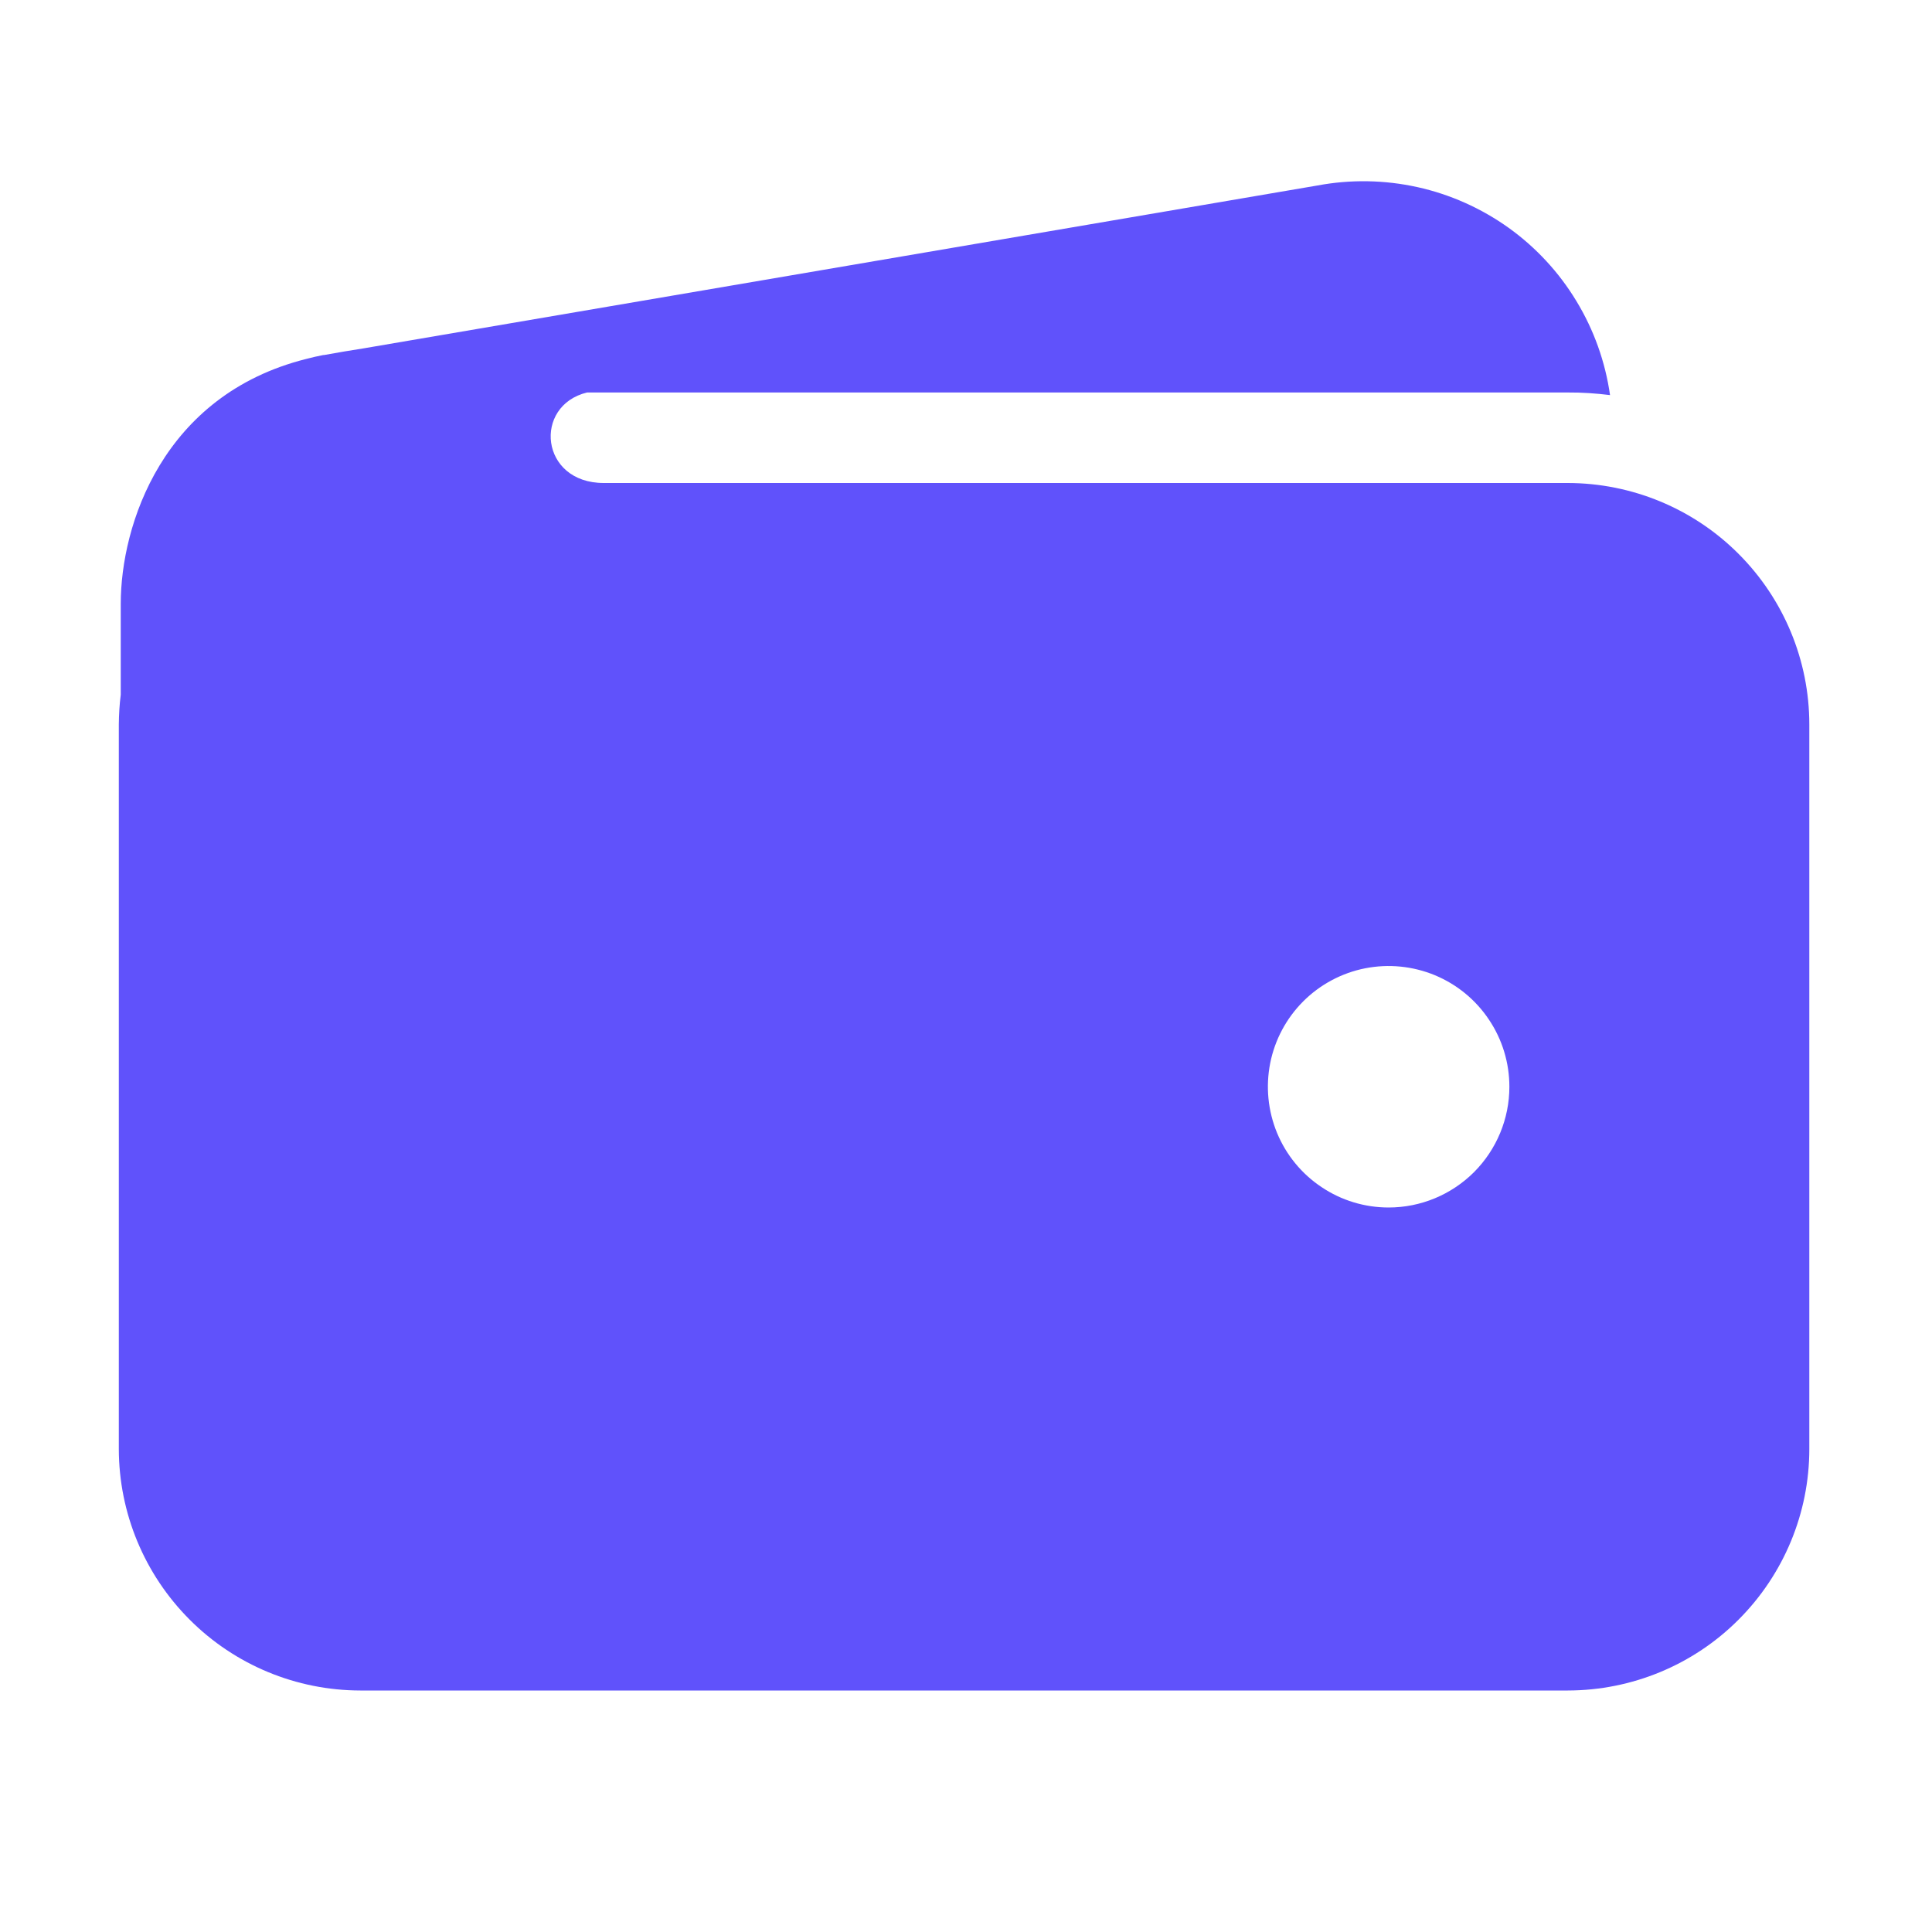 <svg width="20" height="20" viewBox="0 0 20 20" fill="none" xmlns="http://www.w3.org/2000/svg">
<path fill-rule="evenodd" clip-rule="evenodd" d="M6.077 4.063H16.23C16.377 4.062 16.522 4.072 16.667 4.09C16.618 3.746 16.5 3.415 16.319 3.117C16.139 2.819 15.9 2.561 15.617 2.358C15.334 2.156 15.013 2.012 14.673 1.937C14.333 1.862 13.982 1.856 13.639 1.92L3.765 3.606C3.63 3.627 3.493 3.65 3.356 3.675H3.348C3.287 3.687 3.228 3.7 3.169 3.716C1.684 4.089 1.25 5.435 1.25 6.25V7.191C1.237 7.293 1.231 7.396 1.23 7.5V15C1.231 15.663 1.495 16.298 1.964 16.767C2.432 17.236 3.068 17.499 3.73 17.5H16.23C16.893 17.499 17.529 17.236 17.997 16.767C18.466 16.298 18.73 15.663 18.73 15V7.5C18.73 6.837 18.466 6.202 17.997 5.733C17.529 5.264 16.893 5.001 16.23 5H6.25C5.589 5 5.516 4.199 6.077 4.063ZM14.375 12.5C14.128 12.5 13.886 12.427 13.681 12.289C13.475 12.152 13.315 11.957 13.22 11.728C13.126 11.5 13.101 11.249 13.149 11.006C13.197 10.764 13.316 10.541 13.491 10.366C13.666 10.191 13.889 10.072 14.131 10.024C14.374 9.976 14.625 10.001 14.853 10.095C15.082 10.19 15.277 10.35 15.414 10.556C15.552 10.761 15.625 11.003 15.625 11.25C15.625 11.582 15.493 11.899 15.259 12.134C15.024 12.368 14.707 12.5 14.375 12.5Z" fill="#6052FB"/>
</svg>
